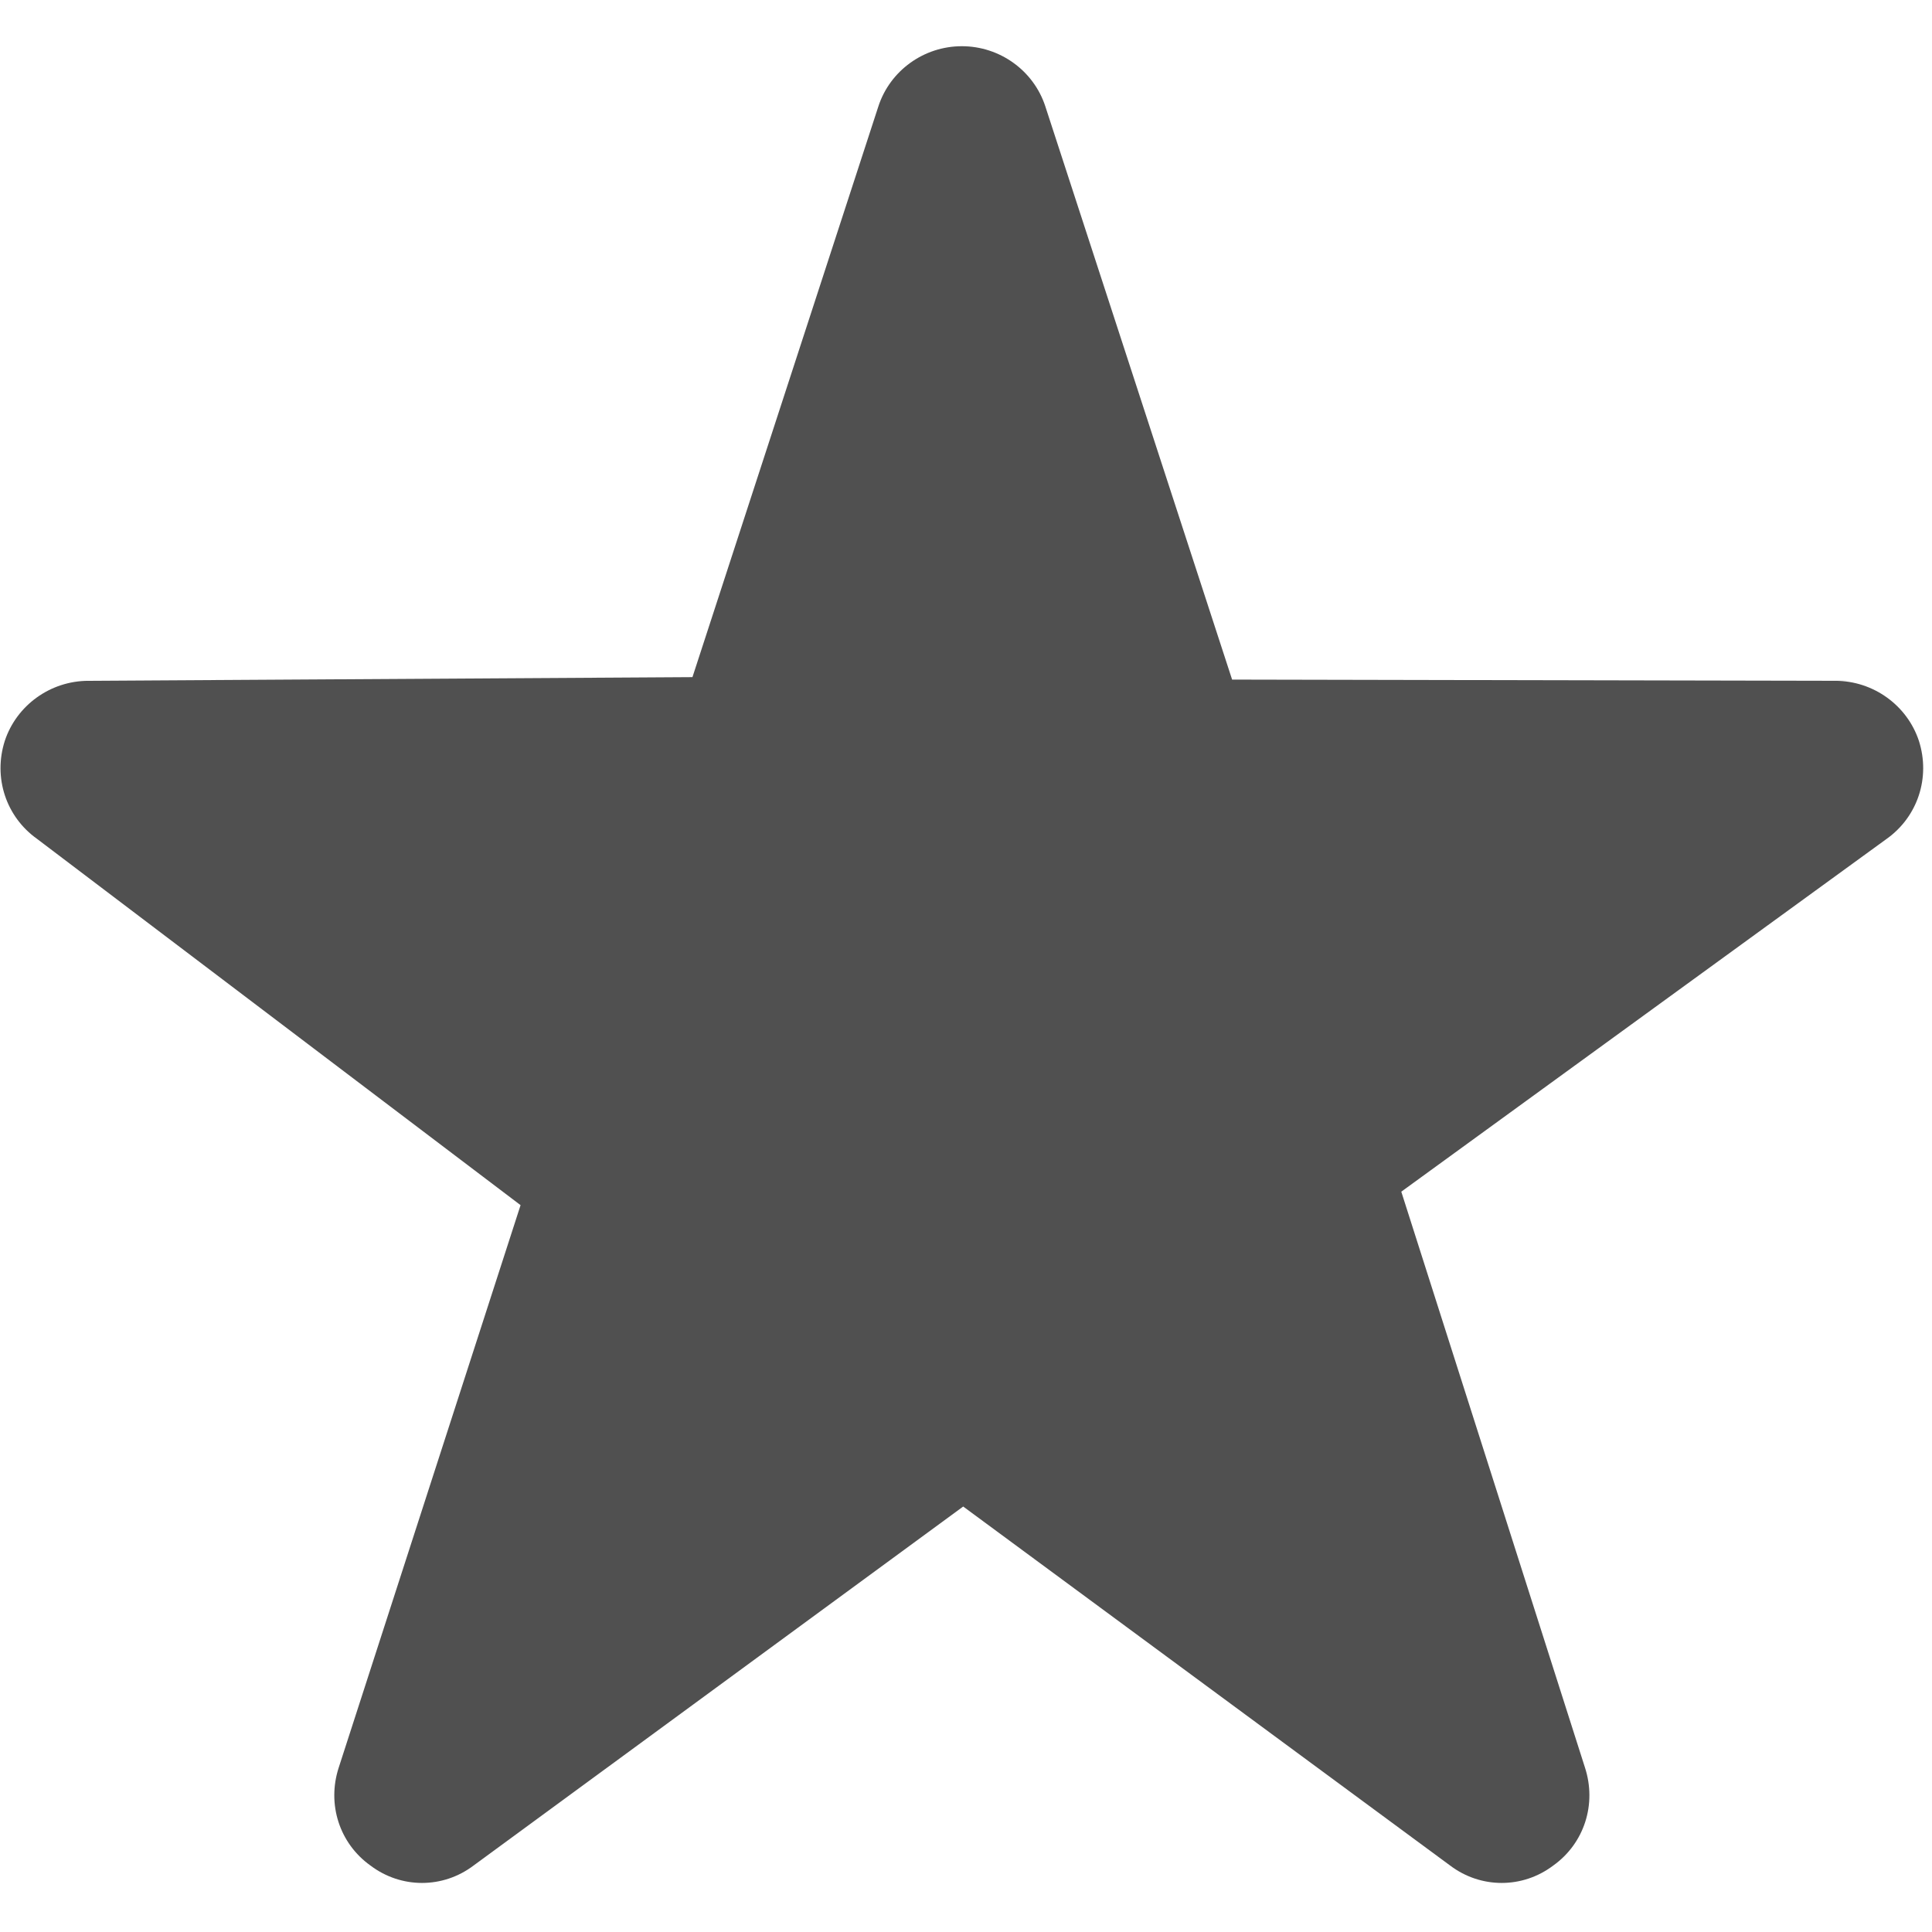 <?xml version="1.0" encoding="UTF-8" standalone="no"?><!DOCTYPE svg PUBLIC "-//W3C//DTD SVG 1.1//EN" "http://www.w3.org/Graphics/SVG/1.1/DTD/svg11.dtd"><svg width="92px" height="92px" version="1.1" xmlns="http://www.w3.org/2000/svg" xmlns:xlink="http://www.w3.org/1999/xlink" xml:space="preserve" xmlns:serif="http://www.serif.com/" style="fill-rule:evenodd;clip-rule:evenodd;stroke-linejoin:round;stroke-miterlimit:2;"><g transform="matrix(4.167,0,0,4.167,-91.667,-1191.67)"><g transform="matrix(1.4,0,0,1.4,-1065.31,-2299.7)"><g id="ll-icon-star"><path id="ll-icon-star1" serif:id="ll-icon-star" d="M785.181,1847.78C785.086,1847.49 784.811,1847.29 784.5,1847.29C784.189,1847.29 783.914,1847.49 783.819,1847.78L782.301,1852.44L777.371,1852.47C777.06,1852.47 776.784,1852.67 776.688,1852.96C776.592,1853.26 776.698,1853.58 776.951,1853.76L780.898,1856.75L779.414,1861.34C779.316,1861.64 779.42,1861.96 779.672,1862.14C779.923,1862.33 780.264,1862.33 780.515,1862.14L784.511,1859.21L788.485,1862.14C788.736,1862.33 789.077,1862.33 789.328,1862.14C789.58,1861.96 789.684,1861.64 789.586,1861.34L788.087,1856.64L792.049,1853.76C792.302,1853.58 792.408,1853.26 792.312,1852.96C792.216,1852.67 791.94,1852.47 791.629,1852.47L786.706,1852.46L785.181,1847.78Z" style="fill:rgb(80,80,80);"/></g></g></g></svg>